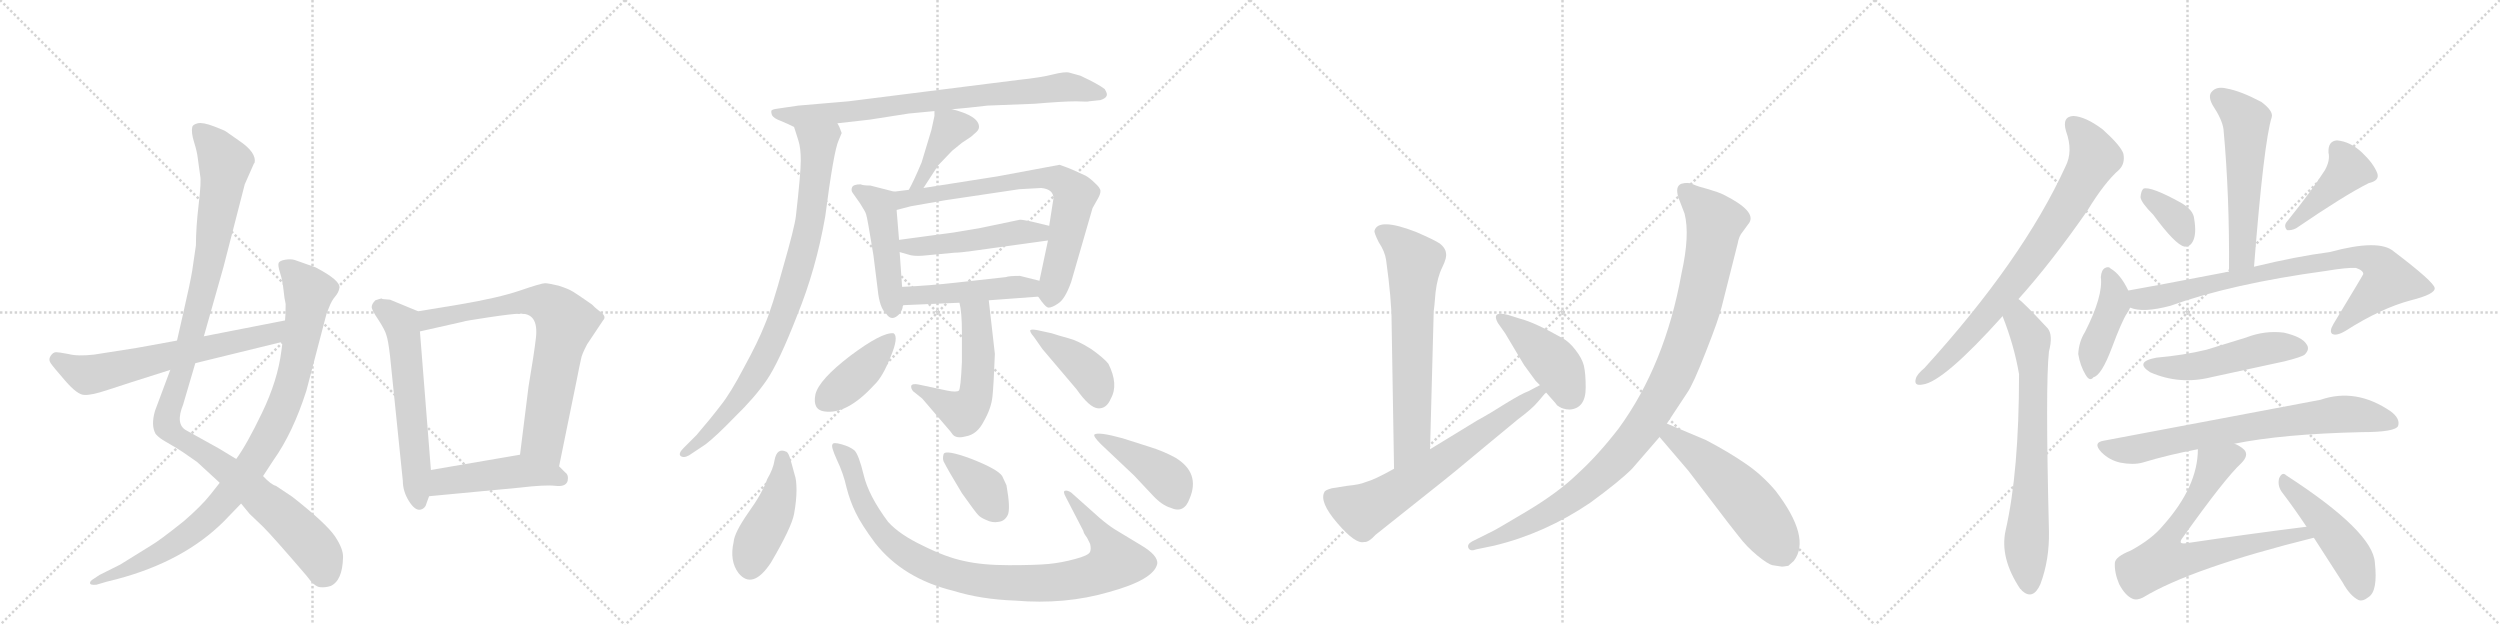 <svg version="1.1" viewBox="0 0 4096 1024" xmlns="http://www.w3.org/2000/svg">
  <g stroke="lightgray" stroke-dasharray="1,1" stroke-width="1" transform="scale(4, 4)">
    <line x1="0" y1="0" x2="256" y2="256"></line>
    <line x1="256" y1="0" x2="0" y2="256"></line>
    <line x1="128" y1="0" x2="128" y2="256"></line>
    <line x1="0" y1="128" x2="256" y2="128"></line>
    <line x1="256" y1="0" x2="512" y2="256"></line>
    <line x1="512" y1="0" x2="256" y2="256"></line>
    <line x1="384" y1="0" x2="384" y2="256"></line>
    <line x1="256" y1="128" x2="512" y2="128"></line>
    <line x1="512" y1="0" x2="768" y2="256"></line>
    <line x1="768" y1="0" x2="512" y2="256"></line>
    <line x1="640" y1="0" x2="640" y2="256"></line>
    <line x1="512" y1="128" x2="768" y2="128"></line>
    <line x1="768" y1="0" x2="1024" y2="256"></line>
    <line x1="1024" y1="0" x2="768" y2="256"></line>
    <line x1="896" y1="0" x2="896" y2="256"></line>
    <line x1="768" y1="128" x2="1024" y2="128"></line>
  </g>
<g transform="scale(1, -1) translate(0, -850)">
   <style type="text/css">
    @keyframes keyframes0 {
      from {
       stroke: black;
       stroke-dashoffset: 1127;
       stroke-width: 128;
       }
       79% {
       animation-timing-function: step-end;
       stroke: black;
       stroke-dashoffset: 0;
       stroke-width: 128;
       }
       to {
       stroke: black;
       stroke-width: 1024;
       }
       }
       #make-me-a-hanzi-animation-0 {
         animation: keyframes0 1.167s both;
         animation-delay: 0s;
         animation-timing-function: linear;
       }
    @keyframes keyframes1 {
      from {
       stroke: black;
       stroke-dashoffset: 947;
       stroke-width: 128;
       }
       76% {
       animation-timing-function: step-end;
       stroke: black;
       stroke-dashoffset: 0;
       stroke-width: 128;
       }
       to {
       stroke: black;
       stroke-width: 1024;
       }
       }
       #make-me-a-hanzi-animation-1 {
         animation: keyframes1 1.021s both;
         animation-delay: 1.167s;
         animation-timing-function: linear;
       }
    @keyframes keyframes2 {
      from {
       stroke: black;
       stroke-dashoffset: 642;
       stroke-width: 128;
       }
       68% {
       animation-timing-function: step-end;
       stroke: black;
       stroke-dashoffset: 0;
       stroke-width: 128;
       }
       to {
       stroke: black;
       stroke-width: 1024;
       }
       }
       #make-me-a-hanzi-animation-2 {
         animation: keyframes2 0.772s both;
         animation-delay: 2.188s;
         animation-timing-function: linear;
       }
    @keyframes keyframes3 {
      from {
       stroke: black;
       stroke-dashoffset: 598;
       stroke-width: 128;
       }
       66% {
       animation-timing-function: step-end;
       stroke: black;
       stroke-dashoffset: 0;
       stroke-width: 128;
       }
       to {
       stroke: black;
       stroke-width: 1024;
       }
       }
       #make-me-a-hanzi-animation-3 {
         animation: keyframes3 0.737s both;
         animation-delay: 2.96s;
         animation-timing-function: linear;
       }
    @keyframes keyframes4 {
      from {
       stroke: black;
       stroke-dashoffset: 746;
       stroke-width: 128;
       }
       71% {
       animation-timing-function: step-end;
       stroke: black;
       stroke-dashoffset: 0;
       stroke-width: 128;
       }
       to {
       stroke: black;
       stroke-width: 1024;
       }
       }
       #make-me-a-hanzi-animation-4 {
         animation: keyframes4 0.857s both;
         animation-delay: 3.697s;
         animation-timing-function: linear;
       }
    @keyframes keyframes5 {
      from {
       stroke: black;
       stroke-dashoffset: 472;
       stroke-width: 128;
       }
       61% {
       animation-timing-function: step-end;
       stroke: black;
       stroke-dashoffset: 0;
       stroke-width: 128;
       }
       to {
       stroke: black;
       stroke-width: 1024;
       }
       }
       #make-me-a-hanzi-animation-5 {
         animation: keyframes5 0.634s both;
         animation-delay: 4.554s;
         animation-timing-function: linear;
       }
    @keyframes keyframes6 {
      from {
       stroke: black;
       stroke-dashoffset: 793;
       stroke-width: 128;
       }
       72% {
       animation-timing-function: step-end;
       stroke: black;
       stroke-dashoffset: 0;
       stroke-width: 128;
       }
       to {
       stroke: black;
       stroke-width: 1024;
       }
       }
       #make-me-a-hanzi-animation-6 {
         animation: keyframes6 0.895s both;
         animation-delay: 5.188s;
         animation-timing-function: linear;
       }
    @keyframes keyframes7 {
      from {
       stroke: black;
       stroke-dashoffset: 866;
       stroke-width: 128;
       }
       74% {
       animation-timing-function: step-end;
       stroke: black;
       stroke-dashoffset: 0;
       stroke-width: 128;
       }
       to {
       stroke: black;
       stroke-width: 1024;
       }
       }
       #make-me-a-hanzi-animation-7 {
         animation: keyframes7 0.955s both;
         animation-delay: 6.083s;
         animation-timing-function: linear;
       }
    @keyframes keyframes8 {
      from {
       stroke: black;
       stroke-dashoffset: 409;
       stroke-width: 128;
       }
       57% {
       animation-timing-function: step-end;
       stroke: black;
       stroke-dashoffset: 0;
       stroke-width: 128;
       }
       to {
       stroke: black;
       stroke-width: 1024;
       }
       }
       #make-me-a-hanzi-animation-8 {
         animation: keyframes8 0.583s both;
         animation-delay: 7.038s;
         animation-timing-function: linear;
       }
    @keyframes keyframes9 {
      from {
       stroke: black;
       stroke-dashoffset: 474;
       stroke-width: 128;
       }
       61% {
       animation-timing-function: step-end;
       stroke: black;
       stroke-dashoffset: 0;
       stroke-width: 128;
       }
       to {
       stroke: black;
       stroke-width: 1024;
       }
       }
       #make-me-a-hanzi-animation-9 {
         animation: keyframes9 0.636s both;
         animation-delay: 7.621s;
         animation-timing-function: linear;
       }
    @keyframes keyframes10 {
      from {
       stroke: black;
       stroke-dashoffset: 742;
       stroke-width: 128;
       }
       71% {
       animation-timing-function: step-end;
       stroke: black;
       stroke-dashoffset: 0;
       stroke-width: 128;
       }
       to {
       stroke: black;
       stroke-width: 1024;
       }
       }
       #make-me-a-hanzi-animation-10 {
         animation: keyframes10 0.854s both;
         animation-delay: 8.257s;
         animation-timing-function: linear;
       }
    @keyframes keyframes11 {
      from {
       stroke: black;
       stroke-dashoffset: 490;
       stroke-width: 128;
       }
       61% {
       animation-timing-function: step-end;
       stroke: black;
       stroke-dashoffset: 0;
       stroke-width: 128;
       }
       to {
       stroke: black;
       stroke-width: 1024;
       }
       }
       #make-me-a-hanzi-animation-11 {
         animation: keyframes11 0.649s both;
         animation-delay: 9.111s;
         animation-timing-function: linear;
       }
    @keyframes keyframes12 {
      from {
       stroke: black;
       stroke-dashoffset: 471;
       stroke-width: 128;
       }
       61% {
       animation-timing-function: step-end;
       stroke: black;
       stroke-dashoffset: 0;
       stroke-width: 128;
       }
       to {
       stroke: black;
       stroke-width: 1024;
       }
       }
       #make-me-a-hanzi-animation-12 {
         animation: keyframes12 0.633s both;
         animation-delay: 9.759s;
         animation-timing-function: linear;
       }
    @keyframes keyframes13 {
      from {
       stroke: black;
       stroke-dashoffset: 536;
       stroke-width: 128;
       }
       64% {
       animation-timing-function: step-end;
       stroke: black;
       stroke-dashoffset: 0;
       stroke-width: 128;
       }
       to {
       stroke: black;
       stroke-width: 1024;
       }
       }
       #make-me-a-hanzi-animation-13 {
         animation: keyframes13 0.686s both;
         animation-delay: 10.393s;
         animation-timing-function: linear;
       }
    @keyframes keyframes14 {
      from {
       stroke: black;
       stroke-dashoffset: 406;
       stroke-width: 128;
       }
       57% {
       animation-timing-function: step-end;
       stroke: black;
       stroke-dashoffset: 0;
       stroke-width: 128;
       }
       to {
       stroke: black;
       stroke-width: 1024;
       }
       }
       #make-me-a-hanzi-animation-14 {
         animation: keyframes14 0.58s both;
         animation-delay: 11.079s;
         animation-timing-function: linear;
       }
    @keyframes keyframes15 {
      from {
       stroke: black;
       stroke-dashoffset: 411;
       stroke-width: 128;
       }
       57% {
       animation-timing-function: step-end;
       stroke: black;
       stroke-dashoffset: 0;
       stroke-width: 128;
       }
       to {
       stroke: black;
       stroke-width: 1024;
       }
       }
       #make-me-a-hanzi-animation-15 {
         animation: keyframes15 0.584s both;
         animation-delay: 11.659s;
         animation-timing-function: linear;
       }
    @keyframes keyframes16 {
      from {
       stroke: black;
       stroke-dashoffset: 444;
       stroke-width: 128;
       }
       59% {
       animation-timing-function: step-end;
       stroke: black;
       stroke-dashoffset: 0;
       stroke-width: 128;
       }
       to {
       stroke: black;
       stroke-width: 1024;
       }
       }
       #make-me-a-hanzi-animation-16 {
         animation: keyframes16 0.611s both;
         animation-delay: 12.244s;
         animation-timing-function: linear;
       }
    @keyframes keyframes17 {
      from {
       stroke: black;
       stroke-dashoffset: 965;
       stroke-width: 128;
       }
       76% {
       animation-timing-function: step-end;
       stroke: black;
       stroke-dashoffset: 0;
       stroke-width: 128;
       }
       to {
       stroke: black;
       stroke-width: 1024;
       }
       }
       #make-me-a-hanzi-animation-17 {
         animation: keyframes17 1.035s both;
         animation-delay: 12.855s;
         animation-timing-function: linear;
       }
    @keyframes keyframes18 {
      from {
       stroke: black;
       stroke-dashoffset: 377;
       stroke-width: 128;
       }
       55% {
       animation-timing-function: step-end;
       stroke: black;
       stroke-dashoffset: 0;
       stroke-width: 128;
       }
       to {
       stroke: black;
       stroke-width: 1024;
       }
       }
       #make-me-a-hanzi-animation-18 {
         animation: keyframes18 0.557s both;
         animation-delay: 13.89s;
         animation-timing-function: linear;
       }
    @keyframes keyframes19 {
      from {
       stroke: black;
       stroke-dashoffset: 427;
       stroke-width: 128;
       }
       58% {
       animation-timing-function: step-end;
       stroke: black;
       stroke-dashoffset: 0;
       stroke-width: 128;
       }
       to {
       stroke: black;
       stroke-width: 1024;
       }
       }
       #make-me-a-hanzi-animation-19 {
         animation: keyframes19 0.597s both;
         animation-delay: 14.447s;
         animation-timing-function: linear;
       }
    @keyframes keyframes20 {
      from {
       stroke: black;
       stroke-dashoffset: 669;
       stroke-width: 128;
       }
       69% {
       animation-timing-function: step-end;
       stroke: black;
       stroke-dashoffset: 0;
       stroke-width: 128;
       }
       to {
       stroke: black;
       stroke-width: 1024;
       }
       }
       #make-me-a-hanzi-animation-20 {
         animation: keyframes20 0.794s both;
         animation-delay: 15.045s;
         animation-timing-function: linear;
       }
    @keyframes keyframes21 {
      from {
       stroke: black;
       stroke-dashoffset: 667;
       stroke-width: 128;
       }
       68% {
       animation-timing-function: step-end;
       stroke: black;
       stroke-dashoffset: 0;
       stroke-width: 128;
       }
       to {
       stroke: black;
       stroke-width: 1024;
       }
       }
       #make-me-a-hanzi-animation-21 {
         animation: keyframes21 0.793s both;
         animation-delay: 15.839s;
         animation-timing-function: linear;
       }
    @keyframes keyframes22 {
      from {
       stroke: black;
       stroke-dashoffset: 431;
       stroke-width: 128;
       }
       58% {
       animation-timing-function: step-end;
       stroke: black;
       stroke-dashoffset: 0;
       stroke-width: 128;
       }
       to {
       stroke: black;
       stroke-width: 1024;
       }
       }
       #make-me-a-hanzi-animation-22 {
         animation: keyframes22 0.601s both;
         animation-delay: 16.632s;
         animation-timing-function: linear;
       }
    @keyframes keyframes23 {
      from {
       stroke: black;
       stroke-dashoffset: 1031;
       stroke-width: 128;
       }
       77% {
       animation-timing-function: step-end;
       stroke: black;
       stroke-dashoffset: 0;
       stroke-width: 128;
       }
       to {
       stroke: black;
       stroke-width: 1024;
       }
       }
       #make-me-a-hanzi-animation-23 {
         animation: keyframes23 1.089s both;
         animation-delay: 17.233s;
         animation-timing-function: linear;
       }
    @keyframes keyframes24 {
      from {
       stroke: black;
       stroke-dashoffset: 538;
       stroke-width: 128;
       }
       64% {
       animation-timing-function: step-end;
       stroke: black;
       stroke-dashoffset: 0;
       stroke-width: 128;
       }
       to {
       stroke: black;
       stroke-width: 1024;
       }
       }
       #make-me-a-hanzi-animation-24 {
         animation: keyframes24 0.688s both;
         animation-delay: 18.322s;
         animation-timing-function: linear;
       }
    @keyframes keyframes25 {
      from {
       stroke: black;
       stroke-dashoffset: 781;
       stroke-width: 128;
       }
       72% {
       animation-timing-function: step-end;
       stroke: black;
       stroke-dashoffset: 0;
       stroke-width: 128;
       }
       to {
       stroke: black;
       stroke-width: 1024;
       }
       }
       #make-me-a-hanzi-animation-25 {
         animation: keyframes25 0.886s both;
         animation-delay: 19.01s;
         animation-timing-function: linear;
       }
    @keyframes keyframes26 {
      from {
       stroke: black;
       stroke-dashoffset: 721;
       stroke-width: 128;
       }
       70% {
       animation-timing-function: step-end;
       stroke: black;
       stroke-dashoffset: 0;
       stroke-width: 128;
       }
       to {
       stroke: black;
       stroke-width: 1024;
       }
       }
       #make-me-a-hanzi-animation-26 {
         animation: keyframes26 0.837s both;
         animation-delay: 19.895s;
         animation-timing-function: linear;
       }
    @keyframes keyframes27 {
      from {
       stroke: black;
       stroke-dashoffset: 559;
       stroke-width: 128;
       }
       65% {
       animation-timing-function: step-end;
       stroke: black;
       stroke-dashoffset: 0;
       stroke-width: 128;
       }
       to {
       stroke: black;
       stroke-width: 1024;
       }
       }
       #make-me-a-hanzi-animation-27 {
         animation: keyframes27 0.705s both;
         animation-delay: 20.732s;
         animation-timing-function: linear;
       }
    @keyframes keyframes28 {
      from {
       stroke: black;
       stroke-dashoffset: 356;
       stroke-width: 128;
       }
       54% {
       animation-timing-function: step-end;
       stroke: black;
       stroke-dashoffset: 0;
       stroke-width: 128;
       }
       to {
       stroke: black;
       stroke-width: 1024;
       }
       }
       #make-me-a-hanzi-animation-28 {
         animation: keyframes28 0.54s both;
         animation-delay: 21.437s;
         animation-timing-function: linear;
       }
    @keyframes keyframes29 {
      from {
       stroke: black;
       stroke-dashoffset: 425;
       stroke-width: 128;
       }
       58% {
       animation-timing-function: step-end;
       stroke: black;
       stroke-dashoffset: 0;
       stroke-width: 128;
       }
       to {
       stroke: black;
       stroke-width: 1024;
       }
       }
       #make-me-a-hanzi-animation-29 {
         animation: keyframes29 0.596s both;
         animation-delay: 21.977s;
         animation-timing-function: linear;
       }
    @keyframes keyframes30 {
      from {
       stroke: black;
       stroke-dashoffset: 423;
       stroke-width: 128;
       }
       58% {
       animation-timing-function: step-end;
       stroke: black;
       stroke-dashoffset: 0;
       stroke-width: 128;
       }
       to {
       stroke: black;
       stroke-width: 1024;
       }
       }
       #make-me-a-hanzi-animation-30 {
         animation: keyframes30 0.594s both;
         animation-delay: 22.572s;
         animation-timing-function: linear;
       }
    @keyframes keyframes31 {
      from {
       stroke: black;
       stroke-dashoffset: 823;
       stroke-width: 128;
       }
       73% {
       animation-timing-function: step-end;
       stroke: black;
       stroke-dashoffset: 0;
       stroke-width: 128;
       }
       to {
       stroke: black;
       stroke-width: 1024;
       }
       }
       #make-me-a-hanzi-animation-31 {
         animation: keyframes31 0.92s both;
         animation-delay: 23.167s;
         animation-timing-function: linear;
       }
    @keyframes keyframes32 {
      from {
       stroke: black;
       stroke-dashoffset: 504;
       stroke-width: 128;
       }
       62% {
       animation-timing-function: step-end;
       stroke: black;
       stroke-dashoffset: 0;
       stroke-width: 128;
       }
       to {
       stroke: black;
       stroke-width: 1024;
       }
       }
       #make-me-a-hanzi-animation-32 {
         animation: keyframes32 0.66s both;
         animation-delay: 24.086s;
         animation-timing-function: linear;
       }
    @keyframes keyframes33 {
      from {
       stroke: black;
       stroke-dashoffset: 737;
       stroke-width: 128;
       }
       71% {
       animation-timing-function: step-end;
       stroke: black;
       stroke-dashoffset: 0;
       stroke-width: 128;
       }
       to {
       stroke: black;
       stroke-width: 1024;
       }
       }
       #make-me-a-hanzi-animation-33 {
         animation: keyframes33 0.85s both;
         animation-delay: 24.747s;
         animation-timing-function: linear;
       }
    @keyframes keyframes34 {
      from {
       stroke: black;
       stroke-dashoffset: 720;
       stroke-width: 128;
       }
       70% {
       animation-timing-function: step-end;
       stroke: black;
       stroke-dashoffset: 0;
       stroke-width: 128;
       }
       to {
       stroke: black;
       stroke-width: 1024;
       }
       }
       #make-me-a-hanzi-animation-34 {
         animation: keyframes34 0.836s both;
         animation-delay: 25.596s;
         animation-timing-function: linear;
       }
    @keyframes keyframes35 {
      from {
       stroke: black;
       stroke-dashoffset: 476;
       stroke-width: 128;
       }
       61% {
       animation-timing-function: step-end;
       stroke: black;
       stroke-dashoffset: 0;
       stroke-width: 128;
       }
       to {
       stroke: black;
       stroke-width: 1024;
       }
       }
       #make-me-a-hanzi-animation-35 {
         animation: keyframes35 0.637s both;
         animation-delay: 26.432s;
         animation-timing-function: linear;
       }
</style>
<path d="M 416 582 L 417 583 Q 421 600 391 620 L 371 634 Q 369 636 350.5 643 Q 332 650 324 648 Q 316 646 315 642 Q 313 633 318 617 Q 323 601 324 591 L 328 562 Q 330 553 325.5 515 Q 321 477 321 448 L 315 407 Q 312 388 300 336 L 290 292 L 279 244 L 254 177 Q 247 153 255 139 Q 261 132 272 126 L 289 116 Q 292 114 300 109 L 323 93 L 360 59 L 395 25 L 409 8 L 431 -13 Q 448 -30 502 -93 Q 515 -111 524 -112 Q 533 -113 542 -110 Q 561 -101 562 -64 Q 563 -50 549 -29 Q 535 -8 479 36 L 452 54 Q 444 56 431 70 L 387 98 L 359 115 L 305 145 Q 287 155 300 187 L 320 255 L 334 299 L 366 412 L 401 548 L 416 582 Z" fill="lightgray"></path> 
<path d="M 360 59 L 345 40 Q 330 21 301 -4 Q 261 -36 247 -44 L 197 -75 L 163 -92 L 154 -98 Q 147 -102 147.5 -105.5 Q 148 -109 158 -108 L 175 -103 L 191 -99 Q 301 -70 367 -4 L 395 25 L 431 70 L 448 96 Q 480 141 502 210 L 535 336 L 539 346 Q 543 357 549 364 Q 555 371 556 378 Q 559 390 517 412 Q 489 422 483 424 Q 477 426 467.5 424.5 Q 458 423 456.5 419 Q 455 415 459 402.5 Q 463 390 464.5 375 Q 466 360 468 352 Q 468 333 467 325 L 463 290 L 461 275 Q 455 227 429.5 174 Q 404 121 387 98 L 360 59 Z" fill="lightgray"></path> 
<path d="M 290 292 L 224 280 L 154 269 Q 127 266 112 270 Q 96 273 92 273 Q 87 273 83 267 Q 79 261 83 255 Q 87 249 107 226 Q 127 203 138 203 Q 149 202 176 211 Q 203 220 279 244 L 320 255 L 463 290 C 492 297 496 331 467 325 L 334 299 L 290 292 Z" fill="lightgray"></path> 
<path d="M 685 340 L 639 359 L 627 360 L 625 361 Q 624 361 615 358 Q 609 352 609 347 Q 609 342 620 326 Q 631 309 633 301 Q 636 293 639 267 L 660 62 Q 660 45 670 29 Q 680 13 689 15 Q 697 17 699 26 L 703 37 L 706 80 L 688 307 C 686 337 685 340 685 340 Z" fill="lightgray"></path> 
<path d="M 916 86 L 944 223 Q 945 229 949 248 L 952 262 Q 953 269 962 286 L 988 325 Q 994 331 985 338 Q 976 345 974 347 Q 972 349 970 351 Q 967 353 957 360 Q 947 367 939 372 Q 931 377 915 382 Q 898 386 893 386 Q 887 386 852 374 Q 817 362 752 351 L 685 340 C 655 335 659 300 688 307 L 759 323 Q 760 324 800 330 Q 840 336 851 336 Q 883 338 878 296 Q 875 270 866 217 L 852 105 C 848 75 910 57 916 86 Z" fill="lightgray"></path> 
<path d="M 703 37 L 851 51 Q 893 56 910 54 Q 927 52 930 62 Q 932 72 926 76 L 916 86 C 895 107 882 110 852 105 L 706 80 C 676 75 673 34 703 37 Z" fill="lightgray"></path> 
<path d="M 1560 671 Q 1584 673 1618 677 L 1695 680 Q 1742 684 1763 684 Q 1784 683 1784 684 L 1803 686 Q 1812 689 1813 693 Q 1815 696 1810 704 Q 1800 712 1770 726 L 1752 731 Q 1745 733 1725 728 Q 1706 723 1668 719 L 1390 684 L 1308 677 L 1274 672 Q 1266 671 1264 669 Q 1263 666 1265 661 Q 1268 656 1279 652 Q 1291 647 1301 642 C 1305 640 1342 645 1372 648 L 1425 654 L 1489 664 L 1531 668 L 1560 671 Z" fill="lightgray"></path> 
<path d="M 1301 642 L 1308 620 Q 1312 608 1312 587 Q 1312 566 1304 496 Q 1302 478 1283 412 Q 1265 346 1253 318 Q 1242 290 1219 248 Q 1197 206 1181 186 Q 1165 165 1141 137 L 1120 116 Q 1111 107 1115 103 Q 1120 99 1129 104 L 1156 122 Q 1173 135 1204 167 Q 1236 198 1256 227 Q 1276 256 1306 333 Q 1337 409 1352 495 Q 1366 603 1374 620 L 1379 632 L 1376 640 Q 1376 641 1372 648 C 1362 676 1292 671 1301 642 Z" fill="lightgray"></path> 
<path d="M 1513 542 L 1537 579 L 1560 603 L 1576 616 L 1591 626 L 1600 634 Q 1604 638 1604 642 Q 1604 660 1560 671 C 1531 679 1531 679 1531 668 L 1531 660 L 1526 637 L 1510 584 Q 1497 553 1489 539 C 1475 513 1497 517 1513 542 Z" fill="lightgray"></path> 
<path d="M 1478 380 L 1474 437 L 1473 457 L 1469 506 C 1467 536 1467 536 1465 536 L 1426 546 Q 1414 546 1410 548 Q 1398 548 1396 543 Q 1394 538 1397 534 L 1409 517 Q 1418 503 1419 499 Q 1421 494 1431 432 L 1438 376 Q 1441 345 1452 336 Q 1461 322 1474 336 Q 1479 343 1479 348 L 1480 350 C 1480 350 1480 350 1478 380 Z" fill="lightgray"></path> 
<path d="M 1717 456 L 1706 404 L 1703 390 C 1698 368 1698 368 1701 364 Q 1713 346 1718 346 Q 1724 346 1734 353 Q 1745 360 1755 388 L 1790 509 L 1799 525 Q 1803 532 1803 537 Q 1803 542 1794 550 Q 1786 558 1779 562 L 1757 572 Q 1753 574 1736 580 L 1634 561 L 1513 542 L 1489 539 L 1465 536 C 1435 532 1440 498 1469 506 L 1492 512 L 1549 522 L 1670 540 L 1706 542 Q 1726 540 1726 525 L 1719 480 L 1717 456 Z" fill="lightgray"></path> 
<path d="M 1474 437 L 1488 433 Q 1496 430 1511 431 L 1564 436 Q 1573 436 1594 439 L 1717 456 C 1747 460 1748 473 1719 480 L 1690 487 Q 1676 490 1671 490 L 1604 476 L 1562 469 L 1473 457 C 1443 453 1445 445 1474 437 Z" fill="lightgray"></path> 
<path d="M 1703 390 L 1671 398 Q 1653 398 1648 396 L 1567 387 Q 1523 382 1478 380 C 1448 379 1450 349 1480 350 L 1572 354 L 1620 358 L 1701 364 C 1731 366 1732 383 1703 390 Z" fill="lightgray"></path> 
<path d="M 1572 354 Q 1576 338 1576 306 L 1576 257 Q 1574 213 1571 210 Q 1567 207 1552 210 L 1505 220 Q 1495 222 1493 218 Q 1492 214 1496 209 L 1511 197 L 1553 148 Q 1556 145 1561 138 Q 1567 131 1582 135 Q 1601 138 1612 160 Q 1624 181 1626 200 Q 1628 218 1630 270 L 1620 358 C 1617 388 1566 383 1572 354 Z" fill="lightgray"></path> 
<path d="M 1464 304 Q 1445 306 1393 267 Q 1342 228 1336 204 Q 1331 179 1350 176 Q 1387 170 1432 219 Q 1446 232 1459 265 Q 1473 298 1464 304 Z" fill="lightgray"></path> 
<path d="M 1723 304 L 1700 309 Q 1690 311 1688 309 Q 1687 306 1694 298 L 1708 278 L 1764 212 Q 1785 182 1799 181 Q 1813 180 1820 197 Q 1833 220 1816 254 Q 1809 263 1788 278 Q 1766 292 1750 296 Q 1735 300 1723 304 Z" fill="lightgray"></path> 
<path d="M 1263 -72 Q 1297 -14 1301 8 Q 1305 30 1305 47 Q 1305 64 1302 72 L 1296 94 Q 1292 109 1288 110 Q 1273 117 1269 96 Q 1267 82 1257 65 Q 1249 42 1226 10 Q 1203 -23 1202 -38 Q 1195 -69 1210 -89 Q 1233 -117 1263 -72 Z" fill="lightgray"></path> 
<path d="M 1801 2 L 1755 43 Q 1749 47 1745 46 Q 1741 45 1746 36 L 1775 -20 Q 1775 -23 1781 -31 L 1786 -41 Q 1788 -49 1786 -54 Q 1784 -60 1761 -66 Q 1739 -72 1718 -74 Q 1697 -76 1653 -76 Q 1609 -76 1579 -69 Q 1550 -63 1512 -44 Q 1474 -26 1455 -5 Q 1423 38 1415 72 Q 1407 105 1400 112 Q 1393 118 1379 122 Q 1365 126 1364 122 Q 1361 119 1371 97 Q 1382 74 1387 51 Q 1393 28 1402 10 Q 1411 -9 1434 -40 Q 1480 -98 1562 -118 Q 1607 -132 1663 -134 Q 1745 -141 1817 -120 Q 1890 -100 1896 -74 Q 1898 -60 1869 -43 L 1826 -17 Q 1815 -10 1801 2 Z" fill="lightgray"></path> 
<path d="M 1557 74 L 1576 42 Q 1598 11 1602 7 Q 1606 2 1616 -2 Q 1626 -7 1636 -5 Q 1646 -4 1651 6 Q 1656 16 1649 55 L 1642 70 Q 1635 81 1592 98 Q 1549 114 1546 106 Q 1544 99 1546 94 Q 1549 88 1557 74 Z" fill="lightgray"></path> 
<path d="M 1804 122 L 1858 71 L 1889 38 Q 1904 22 1918 18 Q 1940 8 1949 33 Q 1967 75 1926 100 Q 1906 111 1883 118 L 1839 132 Q 1799 143 1793 138 Q 1791 135 1804 122 Z" fill="lightgray"></path> 
<path d="M 2343 114 L 2349 340 Q 2350 346 2352 371 Q 2355 396 2363 412 Q 2371 428 2369 436 Q 2368 444 2359 451 Q 2350 457 2320 470 Q 2258 494 2252 472 Q 2251 469 2259 453 Q 2269 438 2271 424 Q 2280 359 2280 322 L 2284 82 C 2284 52 2342 84 2343 114 Z" fill="lightgray"></path> 
<path d="M 2284 82 Q 2252 64 2237 60 Q 2228 56 2207 54 L 2182 50 Q 2171 47 2170 44 Q 2161 28 2191 -7 Q 2221 -42 2235 -38 Q 2242 -39 2254 -26 L 2342 44 Q 2384 77 2435 120 L 2487 163 Q 2510 180 2520 192 L 2531 205 Q 2533 206 2533 207 C 2553 230 2550 233 2523 219 L 2504 209 Q 2493 205 2467 189 Q 2442 173 2420 161 L 2343 114 L 2284 82 Z" fill="lightgray"></path> 
<path d="M 2533 207 Q 2551 187 2551 186 Q 2560 179 2572 179 Q 2598 181 2598 215 Q 2598 238 2595 251 Q 2592 263 2581 277 Q 2571 290 2560 296 Q 2514 322 2490 328 L 2471 334 Q 2456 338 2452 334 Q 2449 330 2454 321 L 2466 304 L 2497 252 L 2516 226 L 2523 219 L 2533 207 Z" fill="lightgray"></path> 
<path d="M 2731 156 L 2764 206 Q 2774 220 2795 274 Q 2816 327 2821 348 L 2847 451 Q 2849 463 2855 470 L 2866 485 Q 2878 504 2824 531 Q 2816 535 2799 540 Q 2783 544 2774 548 Q 2766 552 2755 549 Q 2744 545 2750 526 L 2760 500 Q 2769 465 2755 402 Q 2728 252 2652 148 Q 2618 104 2585 74 Q 2553 43 2501 12 Q 2449 -19 2446 -20 L 2412 -37 Q 2403 -42 2406 -48 Q 2409 -54 2419 -50 L 2448 -44 Q 2531 -24 2605 26 Q 2653 61 2674 82 L 2719 134 L 2731 156 Z" fill="lightgray"></path> 
<path d="M 2904 -76 L 2917 -78 Q 2920 -79 2930 -77 L 2939 -69 Q 2968 -31 2909 46 Q 2886 73 2859 91 Q 2833 109 2795 129 L 2731 156 C 2703 168 2700 157 2719 134 L 2766 79 L 2805 28 Q 2836 -13 2849 -29 Q 2862 -46 2879 -60 Q 2896 -74 2904 -76 Z" fill="lightgray"></path> 
<path d="M 3307 360 Q 3361 420 3420 505 Q 3448 551 3472 572 Q 3482 582 3479 598 Q 3475 611 3445 638 Q 3417 659 3397 660 Q 3378 659 3385 635 Q 3397 602 3384 577 Q 3314 424 3153 247 Q 3141 237 3139 230 Q 3135 217 3150 220 Q 3184 224 3281 332 L 3307 360 Z" fill="lightgray"></path> 
<path d="M 3281 332 Q 3300 284 3308 237 Q 3308 77 3286 -19 Q 3276 -64 3310 -115 Q 3311 -115 3313 -118 Q 3331 -134 3343 -107 Q 3358 -67 3357 -20 Q 3351 220 3357 274 Q 3364 301 3355 312 Q 3315 355 3307 360 C 3284 380 3270 360 3281 332 Z" fill="lightgray"></path> 
<path d="M 3693 413 Q 3709 617 3722 658 Q 3725 668 3705 683 Q 3671 701 3648 705 Q 3632 709 3624 700 Q 3617 693 3625 678 Q 3641 654 3643 638 Q 3653 530 3652 405 C 3652 375 3691 383 3693 413 Z" fill="lightgray"></path> 
<path d="M 3528 498 Q 3564 449 3579 446 Q 3588 445 3593 455 Q 3599 467 3595 491 Q 3594 506 3573 518 Q 3524 545 3512 541 Q 3508 538 3507 527 Q 3508 518 3528 498 Z" fill="lightgray"></path> 
<path d="M 3809 571 Q 3788 538 3747 487 Q 3741 480 3747 473 Q 3754 472 3762 476 Q 3841 530 3881 550 Q 3899 554 3895 566 Q 3889 582 3870 600 Q 3851 618 3829 620 Q 3814 619 3815 600 Q 3818 587 3809 571 Z" fill="lightgray"></path> 
<path d="M 3487 374 Q 3474 401 3458 410 Q 3455 414 3449 411 Q 3443 408 3442 396 Q 3446 365 3416 306 Q 3406 290 3405 270 Q 3408 251 3417 236 Q 3424 224 3430 232 Q 3443 235 3460 280 Q 3476 323 3485 337 Q 3488 341 3490 346 C 3495 357 3495 357 3487 374 Z" fill="lightgray"></path> 
<path d="M 3490 346 Q 3511 337 3556 349 Q 3656 385 3810 406 Q 3846 412 3860 411 Q 3872 407 3872 401 Q 3872 400 3823 319 Q 3816 307 3821 303 Q 3828 299 3843 308 Q 3901 345 3950 358 Q 3990 368 3989 378 Q 3988 388 3922 438 Q 3898 459 3817 437 Q 3763 430 3693 413 L 3652 405 Q 3522 380 3487 374 C 3457 369 3461 352 3490 346 Z" fill="lightgray"></path> 
<path d="M 3533 264 Q 3496 257 3523 240 Q 3571 219 3623 232 L 3743 258 Q 3771 265 3776 269 Q 3785 278 3779 286 Q 3772 298 3742 305 Q 3711 309 3680 297 L 3615 277 Q 3578 268 3533 264 Z" fill="lightgray"></path> 
<path d="M 3661 123 Q 3739 139 3870 142 Q 3924 142 3929 152 Q 3933 164 3917 176 Q 3860 215 3802 195 L 3447 128 Q 3428 125 3443 109 Q 3456 96 3474 92 Q 3495 88 3510 92 Q 3553 105 3601 114 L 3661 123 Z" fill="lightgray"></path> 
<path d="M 3779 -13 Q 3683 -25 3582 -40 Q 3575 -41 3573 -39 Q 3572 -36 3576 -31 Q 3645 66 3672 91 Q 3685 104 3677 113 Q 3671 119 3661 123 C 3635 138 3603 144 3601 114 Q 3601 53 3544 -11 Q 3526 -33 3491 -52 Q 3466 -62 3465 -72 Q 3464 -88 3472 -107 Q 3482 -126 3494 -131 Q 3501 -134 3511 -129 Q 3590 -81 3791 -31 C 3820 -24 3809 -9 3779 -13 Z" fill="lightgray"></path> 
<path d="M 3791 -31 L 3838 -104 Q 3850 -126 3864 -133 Q 3871 -136 3881 -128 Q 3896 -118 3891 -72 Q 3888 -21 3746 71 Q 3739 78 3734 66 Q 3731 53 3740 42 Q 3759 17 3779 -13 L 3791 -31 Z" fill="lightgray"></path> 
      <clipPath id="make-me-a-hanzi-clip-0">
      <path d="M 416 582 L 417 583 Q 421 600 391 620 L 371 634 Q 369 636 350.5 643 Q 332 650 324 648 Q 316 646 315 642 Q 313 633 318 617 Q 323 601 324 591 L 328 562 Q 330 553 325.5 515 Q 321 477 321 448 L 315 407 Q 312 388 300 336 L 290 292 L 279 244 L 254 177 Q 247 153 255 139 Q 261 132 272 126 L 289 116 Q 292 114 300 109 L 323 93 L 360 59 L 395 25 L 409 8 L 431 -13 Q 448 -30 502 -93 Q 515 -111 524 -112 Q 533 -113 542 -110 Q 561 -101 562 -64 Q 563 -50 549 -29 Q 535 -8 479 36 L 452 54 Q 444 56 431 70 L 387 98 L 359 115 L 305 145 Q 287 155 300 187 L 320 255 L 334 299 L 366 412 L 401 548 L 416 582 Z" fill="lightgray"></path>
      </clipPath>
      <path clip-path="url(#make-me-a-hanzi-clip-0)" d="M 325 636 L 348 615 L 369 582 L 338 397 L 301 253 L 275 177 L 274 152 L 418 44 L 481 -12 L 520 -55 L 529 -91 " fill="none" id="make-me-a-hanzi-animation-0" stroke-dasharray="999 1998" stroke-linecap="round"></path>

      <clipPath id="make-me-a-hanzi-clip-1">
      <path d="M 360 59 L 345 40 Q 330 21 301 -4 Q 261 -36 247 -44 L 197 -75 L 163 -92 L 154 -98 Q 147 -102 147.5 -105.5 Q 148 -109 158 -108 L 175 -103 L 191 -99 Q 301 -70 367 -4 L 395 25 L 431 70 L 448 96 Q 480 141 502 210 L 535 336 L 539 346 Q 543 357 549 364 Q 555 371 556 378 Q 559 390 517 412 Q 489 422 483 424 Q 477 426 467.5 424.5 Q 458 423 456.5 419 Q 455 415 459 402.5 Q 463 390 464.5 375 Q 466 360 468 352 Q 468 333 467 325 L 463 290 L 461 275 Q 455 227 429.5 174 Q 404 121 387 98 L 360 59 Z" fill="lightgray"></path>
      </clipPath>
      <path clip-path="url(#make-me-a-hanzi-clip-1)" d="M 465 416 L 506 372 L 504 354 L 474 210 L 430 116 L 365 26 L 316 -20 L 242 -67 L 153 -104 " fill="none" id="make-me-a-hanzi-animation-1" stroke-dasharray="819 1638" stroke-linecap="round"></path>

      <clipPath id="make-me-a-hanzi-clip-2">
      <path d="M 290 292 L 224 280 L 154 269 Q 127 266 112 270 Q 96 273 92 273 Q 87 273 83 267 Q 79 261 83 255 Q 87 249 107 226 Q 127 203 138 203 Q 149 202 176 211 Q 203 220 279 244 L 320 255 L 463 290 C 492 297 496 331 467 325 L 334 299 L 290 292 Z" fill="lightgray"></path>
      </clipPath>
      <path clip-path="url(#make-me-a-hanzi-clip-2)" d="M 94 261 L 143 236 L 159 238 L 438 301 L 460 320 " fill="none" id="make-me-a-hanzi-animation-2" stroke-dasharray="514 1028" stroke-linecap="round"></path>

      <clipPath id="make-me-a-hanzi-clip-3">
      <path d="M 685 340 L 639 359 L 627 360 L 625 361 Q 624 361 615 358 Q 609 352 609 347 Q 609 342 620 326 Q 631 309 633 301 Q 636 293 639 267 L 660 62 Q 660 45 670 29 Q 680 13 689 15 Q 697 17 699 26 L 703 37 L 706 80 L 688 307 C 686 337 685 340 685 340 Z" fill="lightgray"></path>
      </clipPath>
      <path clip-path="url(#make-me-a-hanzi-clip-3)" d="M 622 353 L 660 310 L 687 27 " fill="none" id="make-me-a-hanzi-animation-3" stroke-dasharray="470 940" stroke-linecap="round"></path>

      <clipPath id="make-me-a-hanzi-clip-4">
      <path d="M 916 86 L 944 223 Q 945 229 949 248 L 952 262 Q 953 269 962 286 L 988 325 Q 994 331 985 338 Q 976 345 974 347 Q 972 349 970 351 Q 967 353 957 360 Q 947 367 939 372 Q 931 377 915 382 Q 898 386 893 386 Q 887 386 852 374 Q 817 362 752 351 L 685 340 C 655 335 659 300 688 307 L 759 323 Q 760 324 800 330 Q 840 336 851 336 Q 883 338 878 296 Q 875 270 866 217 L 852 105 C 848 75 910 57 916 86 Z" fill="lightgray"></path>
      </clipPath>
      <path clip-path="url(#make-me-a-hanzi-clip-4)" d="M 694 313 L 708 328 L 869 357 L 894 353 L 916 336 L 926 319 L 890 136 L 912 95 " fill="none" id="make-me-a-hanzi-animation-4" stroke-dasharray="618 1236" stroke-linecap="round"></path>

      <clipPath id="make-me-a-hanzi-clip-5">
      <path d="M 703 37 L 851 51 Q 893 56 910 54 Q 927 52 930 62 Q 932 72 926 76 L 916 86 C 895 107 882 110 852 105 L 706 80 C 676 75 673 34 703 37 Z" fill="lightgray"></path>
      </clipPath>
      <path clip-path="url(#make-me-a-hanzi-clip-5)" d="M 710 44 L 732 63 L 849 78 L 917 66 " fill="none" id="make-me-a-hanzi-animation-5" stroke-dasharray="344 688" stroke-linecap="round"></path>

      <clipPath id="make-me-a-hanzi-clip-6">
      <path d="M 1560 671 Q 1584 673 1618 677 L 1695 680 Q 1742 684 1763 684 Q 1784 683 1784 684 L 1803 686 Q 1812 689 1813 693 Q 1815 696 1810 704 Q 1800 712 1770 726 L 1752 731 Q 1745 733 1725 728 Q 1706 723 1668 719 L 1390 684 L 1308 677 L 1274 672 Q 1266 671 1264 669 Q 1263 666 1265 661 Q 1268 656 1279 652 Q 1291 647 1301 642 C 1305 640 1342 645 1372 648 L 1425 654 L 1489 664 L 1531 668 L 1560 671 Z" fill="lightgray"></path>
      </clipPath>
      <path clip-path="url(#make-me-a-hanzi-clip-6)" d="M 1270 666 L 1303 659 L 1335 661 L 1738 707 L 1803 696 " fill="none" id="make-me-a-hanzi-animation-6" stroke-dasharray="665 1330" stroke-linecap="round"></path>

      <clipPath id="make-me-a-hanzi-clip-7">
      <path d="M 1301 642 L 1308 620 Q 1312 608 1312 587 Q 1312 566 1304 496 Q 1302 478 1283 412 Q 1265 346 1253 318 Q 1242 290 1219 248 Q 1197 206 1181 186 Q 1165 165 1141 137 L 1120 116 Q 1111 107 1115 103 Q 1120 99 1129 104 L 1156 122 Q 1173 135 1204 167 Q 1236 198 1256 227 Q 1276 256 1306 333 Q 1337 409 1352 495 Q 1366 603 1374 620 L 1379 632 L 1376 640 Q 1376 641 1372 648 C 1362 676 1292 671 1301 642 Z" fill="lightgray"></path>
      </clipPath>
      <path clip-path="url(#make-me-a-hanzi-clip-7)" d="M 1308 638 L 1341 615 L 1338 576 L 1322 461 L 1283 331 L 1220 209 L 1160 140 L 1122 108 " fill="none" id="make-me-a-hanzi-animation-7" stroke-dasharray="738 1476" stroke-linecap="round"></path>

      <clipPath id="make-me-a-hanzi-clip-8">
      <path d="M 1513 542 L 1537 579 L 1560 603 L 1576 616 L 1591 626 L 1600 634 Q 1604 638 1604 642 Q 1604 660 1560 671 C 1531 679 1531 679 1531 668 L 1531 660 L 1526 637 L 1510 584 Q 1497 553 1489 539 C 1475 513 1497 517 1513 542 Z" fill="lightgray"></path>
      </clipPath>
      <path clip-path="url(#make-me-a-hanzi-clip-8)" d="M 1592 643 L 1558 641 L 1509 553 L 1495 541 " fill="none" id="make-me-a-hanzi-animation-8" stroke-dasharray="281 562" stroke-linecap="round"></path>

      <clipPath id="make-me-a-hanzi-clip-9">
      <path d="M 1478 380 L 1474 437 L 1473 457 L 1469 506 C 1467 536 1467 536 1465 536 L 1426 546 Q 1414 546 1410 548 Q 1398 548 1396 543 Q 1394 538 1397 534 L 1409 517 Q 1418 503 1419 499 Q 1421 494 1431 432 L 1438 376 Q 1441 345 1452 336 Q 1461 322 1474 336 Q 1479 343 1479 348 L 1480 350 C 1480 350 1480 350 1478 380 Z" fill="lightgray"></path>
      </clipPath>
      <path clip-path="url(#make-me-a-hanzi-clip-9)" d="M 1405 539 L 1443 510 L 1463 341 " fill="none" id="make-me-a-hanzi-animation-9" stroke-dasharray="346 692" stroke-linecap="round"></path>

      <clipPath id="make-me-a-hanzi-clip-10">
      <path d="M 1717 456 L 1706 404 L 1703 390 C 1698 368 1698 368 1701 364 Q 1713 346 1718 346 Q 1724 346 1734 353 Q 1745 360 1755 388 L 1790 509 L 1799 525 Q 1803 532 1803 537 Q 1803 542 1794 550 Q 1786 558 1779 562 L 1757 572 Q 1753 574 1736 580 L 1634 561 L 1513 542 L 1489 539 L 1465 536 C 1435 532 1440 498 1469 506 L 1492 512 L 1549 522 L 1670 540 L 1706 542 Q 1726 540 1726 525 L 1719 480 L 1717 456 Z" fill="lightgray"></path>
      </clipPath>
      <path clip-path="url(#make-me-a-hanzi-clip-10)" d="M 1473 514 L 1481 524 L 1522 531 L 1702 558 L 1735 556 L 1761 530 L 1719 355 " fill="none" id="make-me-a-hanzi-animation-10" stroke-dasharray="614 1228" stroke-linecap="round"></path>

      <clipPath id="make-me-a-hanzi-clip-11">
      <path d="M 1474 437 L 1488 433 Q 1496 430 1511 431 L 1564 436 Q 1573 436 1594 439 L 1717 456 C 1747 460 1748 473 1719 480 L 1690 487 Q 1676 490 1671 490 L 1604 476 L 1562 469 L 1473 457 C 1443 453 1445 445 1474 437 Z" fill="lightgray"></path>
      </clipPath>
      <path clip-path="url(#make-me-a-hanzi-clip-11)" d="M 1481 452 L 1504 445 L 1668 470 L 1703 469 L 1710 475 " fill="none" id="make-me-a-hanzi-animation-11" stroke-dasharray="362 724" stroke-linecap="round"></path>

      <clipPath id="make-me-a-hanzi-clip-12">
      <path d="M 1703 390 L 1671 398 Q 1653 398 1648 396 L 1567 387 Q 1523 382 1478 380 C 1448 379 1450 349 1480 350 L 1572 354 L 1620 358 L 1701 364 C 1731 366 1732 383 1703 390 Z" fill="lightgray"></path>
      </clipPath>
      <path clip-path="url(#make-me-a-hanzi-clip-12)" d="M 1487 358 L 1494 366 L 1687 378 L 1696 384 " fill="none" id="make-me-a-hanzi-animation-12" stroke-dasharray="343 686" stroke-linecap="round"></path>

      <clipPath id="make-me-a-hanzi-clip-13">
      <path d="M 1572 354 Q 1576 338 1576 306 L 1576 257 Q 1574 213 1571 210 Q 1567 207 1552 210 L 1505 220 Q 1495 222 1493 218 Q 1492 214 1496 209 L 1511 197 L 1553 148 Q 1556 145 1561 138 Q 1567 131 1582 135 Q 1601 138 1612 160 Q 1624 181 1626 200 Q 1628 218 1630 270 L 1620 358 C 1617 388 1566 383 1572 354 Z" fill="lightgray"></path>
      </clipPath>
      <path clip-path="url(#make-me-a-hanzi-clip-13)" d="M 1578 351 L 1599 329 L 1601 319 L 1604 261 L 1594 190 L 1575 175 L 1500 215 " fill="none" id="make-me-a-hanzi-animation-13" stroke-dasharray="408 816" stroke-linecap="round"></path>

      <clipPath id="make-me-a-hanzi-clip-14">
      <path d="M 1464 304 Q 1445 306 1393 267 Q 1342 228 1336 204 Q 1331 179 1350 176 Q 1387 170 1432 219 Q 1446 232 1459 265 Q 1473 298 1464 304 Z" fill="lightgray"></path>
      </clipPath>
      <path clip-path="url(#make-me-a-hanzi-clip-14)" d="M 1461 298 L 1413 243 L 1353 195 " fill="none" id="make-me-a-hanzi-animation-14" stroke-dasharray="278 556" stroke-linecap="round"></path>

      <clipPath id="make-me-a-hanzi-clip-15">
      <path d="M 1723 304 L 1700 309 Q 1690 311 1688 309 Q 1687 306 1694 298 L 1708 278 L 1764 212 Q 1785 182 1799 181 Q 1813 180 1820 197 Q 1833 220 1816 254 Q 1809 263 1788 278 Q 1766 292 1750 296 Q 1735 300 1723 304 Z" fill="lightgray"></path>
      </clipPath>
      <path clip-path="url(#make-me-a-hanzi-clip-15)" d="M 1694 305 L 1766 257 L 1789 234 L 1800 200 " fill="none" id="make-me-a-hanzi-animation-15" stroke-dasharray="283 566" stroke-linecap="round"></path>

      <clipPath id="make-me-a-hanzi-clip-16">
      <path d="M 1263 -72 Q 1297 -14 1301 8 Q 1305 30 1305 47 Q 1305 64 1302 72 L 1296 94 Q 1292 109 1288 110 Q 1273 117 1269 96 Q 1267 82 1257 65 Q 1249 42 1226 10 Q 1203 -23 1202 -38 Q 1195 -69 1210 -89 Q 1233 -117 1263 -72 Z" fill="lightgray"></path>
      </clipPath>
      <path clip-path="url(#make-me-a-hanzi-clip-16)" d="M 1282 101 L 1278 42 L 1235 -50 L 1229 -77 " fill="none" id="make-me-a-hanzi-animation-16" stroke-dasharray="316 632" stroke-linecap="round"></path>

      <clipPath id="make-me-a-hanzi-clip-17">
      <path d="M 1801 2 L 1755 43 Q 1749 47 1745 46 Q 1741 45 1746 36 L 1775 -20 Q 1775 -23 1781 -31 L 1786 -41 Q 1788 -49 1786 -54 Q 1784 -60 1761 -66 Q 1739 -72 1718 -74 Q 1697 -76 1653 -76 Q 1609 -76 1579 -69 Q 1550 -63 1512 -44 Q 1474 -26 1455 -5 Q 1423 38 1415 72 Q 1407 105 1400 112 Q 1393 118 1379 122 Q 1365 126 1364 122 Q 1361 119 1371 97 Q 1382 74 1387 51 Q 1393 28 1402 10 Q 1411 -9 1434 -40 Q 1480 -98 1562 -118 Q 1607 -132 1663 -134 Q 1745 -141 1817 -120 Q 1890 -100 1896 -74 Q 1898 -60 1869 -43 L 1826 -17 Q 1815 -10 1801 2 Z" fill="lightgray"></path>
      </clipPath>
      <path clip-path="url(#make-me-a-hanzi-clip-17)" d="M 1372 118 L 1392 92 L 1420 13 L 1455 -33 L 1496 -64 L 1546 -87 L 1588 -98 L 1673 -106 L 1733 -104 L 1788 -93 L 1817 -80 L 1828 -70 L 1823 -58 L 1749 41 " fill="none" id="make-me-a-hanzi-animation-17" stroke-dasharray="837 1674" stroke-linecap="round"></path>

      <clipPath id="make-me-a-hanzi-clip-18">
      <path d="M 1557 74 L 1576 42 Q 1598 11 1602 7 Q 1606 2 1616 -2 Q 1626 -7 1636 -5 Q 1646 -4 1651 6 Q 1656 16 1649 55 L 1642 70 Q 1635 81 1592 98 Q 1549 114 1546 106 Q 1544 99 1546 94 Q 1549 88 1557 74 Z" fill="lightgray"></path>
      </clipPath>
      <path clip-path="url(#make-me-a-hanzi-clip-18)" d="M 1552 100 L 1613 50 L 1634 13 " fill="none" id="make-me-a-hanzi-animation-18" stroke-dasharray="249 498" stroke-linecap="round"></path>

      <clipPath id="make-me-a-hanzi-clip-19">
      <path d="M 1804 122 L 1858 71 L 1889 38 Q 1904 22 1918 18 Q 1940 8 1949 33 Q 1967 75 1926 100 Q 1906 111 1883 118 L 1839 132 Q 1799 143 1793 138 Q 1791 135 1804 122 Z" fill="lightgray"></path>
      </clipPath>
      <path clip-path="url(#make-me-a-hanzi-clip-19)" d="M 1797 136 L 1825 124 L 1912 67 L 1928 34 " fill="none" id="make-me-a-hanzi-animation-19" stroke-dasharray="299 598" stroke-linecap="round"></path>

      <clipPath id="make-me-a-hanzi-clip-20">
      <path d="M 2343 114 L 2349 340 Q 2350 346 2352 371 Q 2355 396 2363 412 Q 2371 428 2369 436 Q 2368 444 2359 451 Q 2350 457 2320 470 Q 2258 494 2252 472 Q 2251 469 2259 453 Q 2269 438 2271 424 Q 2280 359 2280 322 L 2284 82 C 2284 52 2342 84 2343 114 Z" fill="lightgray"></path>
      </clipPath>
      <path clip-path="url(#make-me-a-hanzi-clip-20)" d="M 2262 471 L 2299 445 L 2317 421 L 2313 135 L 2288 90 " fill="none" id="make-me-a-hanzi-animation-20" stroke-dasharray="541 1082" stroke-linecap="round"></path>

      <clipPath id="make-me-a-hanzi-clip-21">
      <path d="M 2284 82 Q 2252 64 2237 60 Q 2228 56 2207 54 L 2182 50 Q 2171 47 2170 44 Q 2161 28 2191 -7 Q 2221 -42 2235 -38 Q 2242 -39 2254 -26 L 2342 44 Q 2384 77 2435 120 L 2487 163 Q 2510 180 2520 192 L 2531 205 Q 2533 206 2533 207 C 2553 230 2550 233 2523 219 L 2504 209 Q 2493 205 2467 189 Q 2442 173 2420 161 L 2343 114 L 2284 82 Z" fill="lightgray"></path>
      </clipPath>
      <path clip-path="url(#make-me-a-hanzi-clip-21)" d="M 2181 37 L 2228 14 L 2243 18 L 2350 86 L 2526 212 " fill="none" id="make-me-a-hanzi-animation-21" stroke-dasharray="539 1078" stroke-linecap="round"></path>

      <clipPath id="make-me-a-hanzi-clip-22">
      <path d="M 2533 207 Q 2551 187 2551 186 Q 2560 179 2572 179 Q 2598 181 2598 215 Q 2598 238 2595 251 Q 2592 263 2581 277 Q 2571 290 2560 296 Q 2514 322 2490 328 L 2471 334 Q 2456 338 2452 334 Q 2449 330 2454 321 L 2466 304 L 2497 252 L 2516 226 L 2523 219 L 2533 207 Z" fill="lightgray"></path>
      </clipPath>
      <path clip-path="url(#make-me-a-hanzi-clip-22)" d="M 2457 328 L 2549 252 L 2570 207 L 2566 203 " fill="none" id="make-me-a-hanzi-animation-22" stroke-dasharray="303 606" stroke-linecap="round"></path>

      <clipPath id="make-me-a-hanzi-clip-23">
      <path d="M 2731 156 L 2764 206 Q 2774 220 2795 274 Q 2816 327 2821 348 L 2847 451 Q 2849 463 2855 470 L 2866 485 Q 2878 504 2824 531 Q 2816 535 2799 540 Q 2783 544 2774 548 Q 2766 552 2755 549 Q 2744 545 2750 526 L 2760 500 Q 2769 465 2755 402 Q 2728 252 2652 148 Q 2618 104 2585 74 Q 2553 43 2501 12 Q 2449 -19 2446 -20 L 2412 -37 Q 2403 -42 2406 -48 Q 2409 -54 2419 -50 L 2448 -44 Q 2531 -24 2605 26 Q 2653 61 2674 82 L 2719 134 L 2731 156 Z" fill="lightgray"></path>
      </clipPath>
      <path clip-path="url(#make-me-a-hanzi-clip-23)" d="M 2762 536 L 2810 486 L 2805 454 L 2781 344 L 2759 277 L 2695 154 L 2624 73 L 2573 32 L 2467 -26 L 2413 -45 " fill="none" id="make-me-a-hanzi-animation-23" stroke-dasharray="903 1806" stroke-linecap="round"></path>

      <clipPath id="make-me-a-hanzi-clip-24">
      <path d="M 2904 -76 L 2917 -78 Q 2920 -79 2930 -77 L 2939 -69 Q 2968 -31 2909 46 Q 2886 73 2859 91 Q 2833 109 2795 129 L 2731 156 C 2703 168 2700 157 2719 134 L 2766 79 L 2805 28 Q 2836 -13 2849 -29 Q 2862 -46 2879 -60 Q 2896 -74 2904 -76 Z" fill="lightgray"></path>
      </clipPath>
      <path clip-path="url(#make-me-a-hanzi-clip-24)" d="M 2735 147 L 2738 136 L 2801 89 L 2855 37 L 2905 -27 L 2922 -59 " fill="none" id="make-me-a-hanzi-animation-24" stroke-dasharray="410 820" stroke-linecap="round"></path>

      <clipPath id="make-me-a-hanzi-clip-25">
      <path d="M 3307 360 Q 3361 420 3420 505 Q 3448 551 3472 572 Q 3482 582 3479 598 Q 3475 611 3445 638 Q 3417 659 3397 660 Q 3378 659 3385 635 Q 3397 602 3384 577 Q 3314 424 3153 247 Q 3141 237 3139 230 Q 3135 217 3150 220 Q 3184 224 3281 332 L 3307 360 Z" fill="lightgray"></path>
      </clipPath>
      <path clip-path="url(#make-me-a-hanzi-clip-25)" d="M 3397 644 L 3413 629 L 3431 592 L 3398 529 L 3320 413 L 3270 351 L 3190 262 L 3149 230 " fill="none" id="make-me-a-hanzi-animation-25" stroke-dasharray="653 1306" stroke-linecap="round"></path>

      <clipPath id="make-me-a-hanzi-clip-26">
      <path d="M 3281 332 Q 3300 284 3308 237 Q 3308 77 3286 -19 Q 3276 -64 3310 -115 Q 3311 -115 3313 -118 Q 3331 -134 3343 -107 Q 3358 -67 3357 -20 Q 3351 220 3357 274 Q 3364 301 3355 312 Q 3315 355 3307 360 C 3284 380 3270 360 3281 332 Z" fill="lightgray"></path>
      </clipPath>
      <path clip-path="url(#make-me-a-hanzi-clip-26)" d="M 3305 353 L 3309 327 L 3328 293 L 3332 239 L 3320 -41 L 3326 -106 " fill="none" id="make-me-a-hanzi-animation-26" stroke-dasharray="593 1186" stroke-linecap="round"></path>

      <clipPath id="make-me-a-hanzi-clip-27">
      <path d="M 3693 413 Q 3709 617 3722 658 Q 3725 668 3705 683 Q 3671 701 3648 705 Q 3632 709 3624 700 Q 3617 693 3625 678 Q 3641 654 3643 638 Q 3653 530 3652 405 C 3652 375 3691 383 3693 413 Z" fill="lightgray"></path>
      </clipPath>
      <path clip-path="url(#make-me-a-hanzi-clip-27)" d="M 3636 691 L 3680 649 L 3675 451 L 3669 425 L 3657 413 " fill="none" id="make-me-a-hanzi-animation-27" stroke-dasharray="431 862" stroke-linecap="round"></path>

      <clipPath id="make-me-a-hanzi-clip-28">
      <path d="M 3528 498 Q 3564 449 3579 446 Q 3588 445 3593 455 Q 3599 467 3595 491 Q 3594 506 3573 518 Q 3524 545 3512 541 Q 3508 538 3507 527 Q 3508 518 3528 498 Z" fill="lightgray"></path>
      </clipPath>
      <path clip-path="url(#make-me-a-hanzi-clip-28)" d="M 3516 532 L 3564 493 L 3580 458 " fill="none" id="make-me-a-hanzi-animation-28" stroke-dasharray="228 456" stroke-linecap="round"></path>

      <clipPath id="make-me-a-hanzi-clip-29">
      <path d="M 3809 571 Q 3788 538 3747 487 Q 3741 480 3747 473 Q 3754 472 3762 476 Q 3841 530 3881 550 Q 3899 554 3895 566 Q 3889 582 3870 600 Q 3851 618 3829 620 Q 3814 619 3815 600 Q 3818 587 3809 571 Z" fill="lightgray"></path>
      </clipPath>
      <path clip-path="url(#make-me-a-hanzi-clip-29)" d="M 3830 604 L 3848 572 L 3753 480 " fill="none" id="make-me-a-hanzi-animation-29" stroke-dasharray="297 594" stroke-linecap="round"></path>

      <clipPath id="make-me-a-hanzi-clip-30">
      <path d="M 3487 374 Q 3474 401 3458 410 Q 3455 414 3449 411 Q 3443 408 3442 396 Q 3446 365 3416 306 Q 3406 290 3405 270 Q 3408 251 3417 236 Q 3424 224 3430 232 Q 3443 235 3460 280 Q 3476 323 3485 337 Q 3488 341 3490 346 C 3495 357 3495 357 3487 374 Z" fill="lightgray"></path>
      </clipPath>
      <path clip-path="url(#make-me-a-hanzi-clip-30)" d="M 3453 403 L 3464 372 L 3463 352 L 3430 273 L 3427 245 " fill="none" id="make-me-a-hanzi-animation-30" stroke-dasharray="295 590" stroke-linecap="round"></path>

      <clipPath id="make-me-a-hanzi-clip-31">
      <path d="M 3490 346 Q 3511 337 3556 349 Q 3656 385 3810 406 Q 3846 412 3860 411 Q 3872 407 3872 401 Q 3872 400 3823 319 Q 3816 307 3821 303 Q 3828 299 3843 308 Q 3901 345 3950 358 Q 3990 368 3989 378 Q 3988 388 3922 438 Q 3898 459 3817 437 Q 3763 430 3693 413 L 3652 405 Q 3522 380 3487 374 C 3457 369 3461 352 3490 346 Z" fill="lightgray"></path>
      </clipPath>
      <path clip-path="url(#make-me-a-hanzi-clip-31)" d="M 3492 367 L 3507 359 L 3543 364 L 3643 392 L 3852 429 L 3894 420 L 3913 391 L 3826 308 " fill="none" id="make-me-a-hanzi-animation-31" stroke-dasharray="695 1390" stroke-linecap="round"></path>

      <clipPath id="make-me-a-hanzi-clip-32">
      <path d="M 3533 264 Q 3496 257 3523 240 Q 3571 219 3623 232 L 3743 258 Q 3771 265 3776 269 Q 3785 278 3779 286 Q 3772 298 3742 305 Q 3711 309 3680 297 L 3615 277 Q 3578 268 3533 264 Z" fill="lightgray"></path>
      </clipPath>
      <path clip-path="url(#make-me-a-hanzi-clip-32)" d="M 3525 253 L 3548 248 L 3598 250 L 3708 278 L 3769 279 " fill="none" id="make-me-a-hanzi-animation-32" stroke-dasharray="376 752" stroke-linecap="round"></path>

      <clipPath id="make-me-a-hanzi-clip-33">
      <path d="M 3661 123 Q 3739 139 3870 142 Q 3924 142 3929 152 Q 3933 164 3917 176 Q 3860 215 3802 195 L 3447 128 Q 3428 125 3443 109 Q 3456 96 3474 92 Q 3495 88 3510 92 Q 3553 105 3601 114 L 3661 123 Z" fill="lightgray"></path>
      </clipPath>
      <path clip-path="url(#make-me-a-hanzi-clip-33)" d="M 3446 118 L 3501 114 L 3597 136 L 3828 171 L 3872 169 L 3920 157 " fill="none" id="make-me-a-hanzi-animation-33" stroke-dasharray="609 1218" stroke-linecap="round"></path>

      <clipPath id="make-me-a-hanzi-clip-34">
      <path d="M 3779 -13 Q 3683 -25 3582 -40 Q 3575 -41 3573 -39 Q 3572 -36 3576 -31 Q 3645 66 3672 91 Q 3685 104 3677 113 Q 3671 119 3661 123 C 3635 138 3603 144 3601 114 Q 3601 53 3544 -11 Q 3526 -33 3491 -52 Q 3466 -62 3465 -72 Q 3464 -88 3472 -107 Q 3482 -126 3494 -131 Q 3501 -134 3511 -129 Q 3590 -81 3791 -31 C 3820 -24 3809 -9 3779 -13 Z" fill="lightgray"></path>
      </clipPath>
      <path clip-path="url(#make-me-a-hanzi-clip-34)" d="M 3665 104 L 3628 88 L 3604 39 L 3548 -42 L 3543 -67 L 3583 -67 L 3773 -24 L 3780 -32 " fill="none" id="make-me-a-hanzi-animation-34" stroke-dasharray="592 1184" stroke-linecap="round"></path>

      <clipPath id="make-me-a-hanzi-clip-35">
      <path d="M 3791 -31 L 3838 -104 Q 3850 -126 3864 -133 Q 3871 -136 3881 -128 Q 3896 -118 3891 -72 Q 3888 -21 3746 71 Q 3739 78 3734 66 Q 3731 53 3740 42 Q 3759 17 3779 -13 L 3791 -31 Z" fill="lightgray"></path>
      </clipPath>
      <path clip-path="url(#make-me-a-hanzi-clip-35)" d="M 3744 60 L 3851 -60 L 3868 -117 " fill="none" id="make-me-a-hanzi-animation-35" stroke-dasharray="348 696" stroke-linecap="round"></path>

</g>
</svg>
